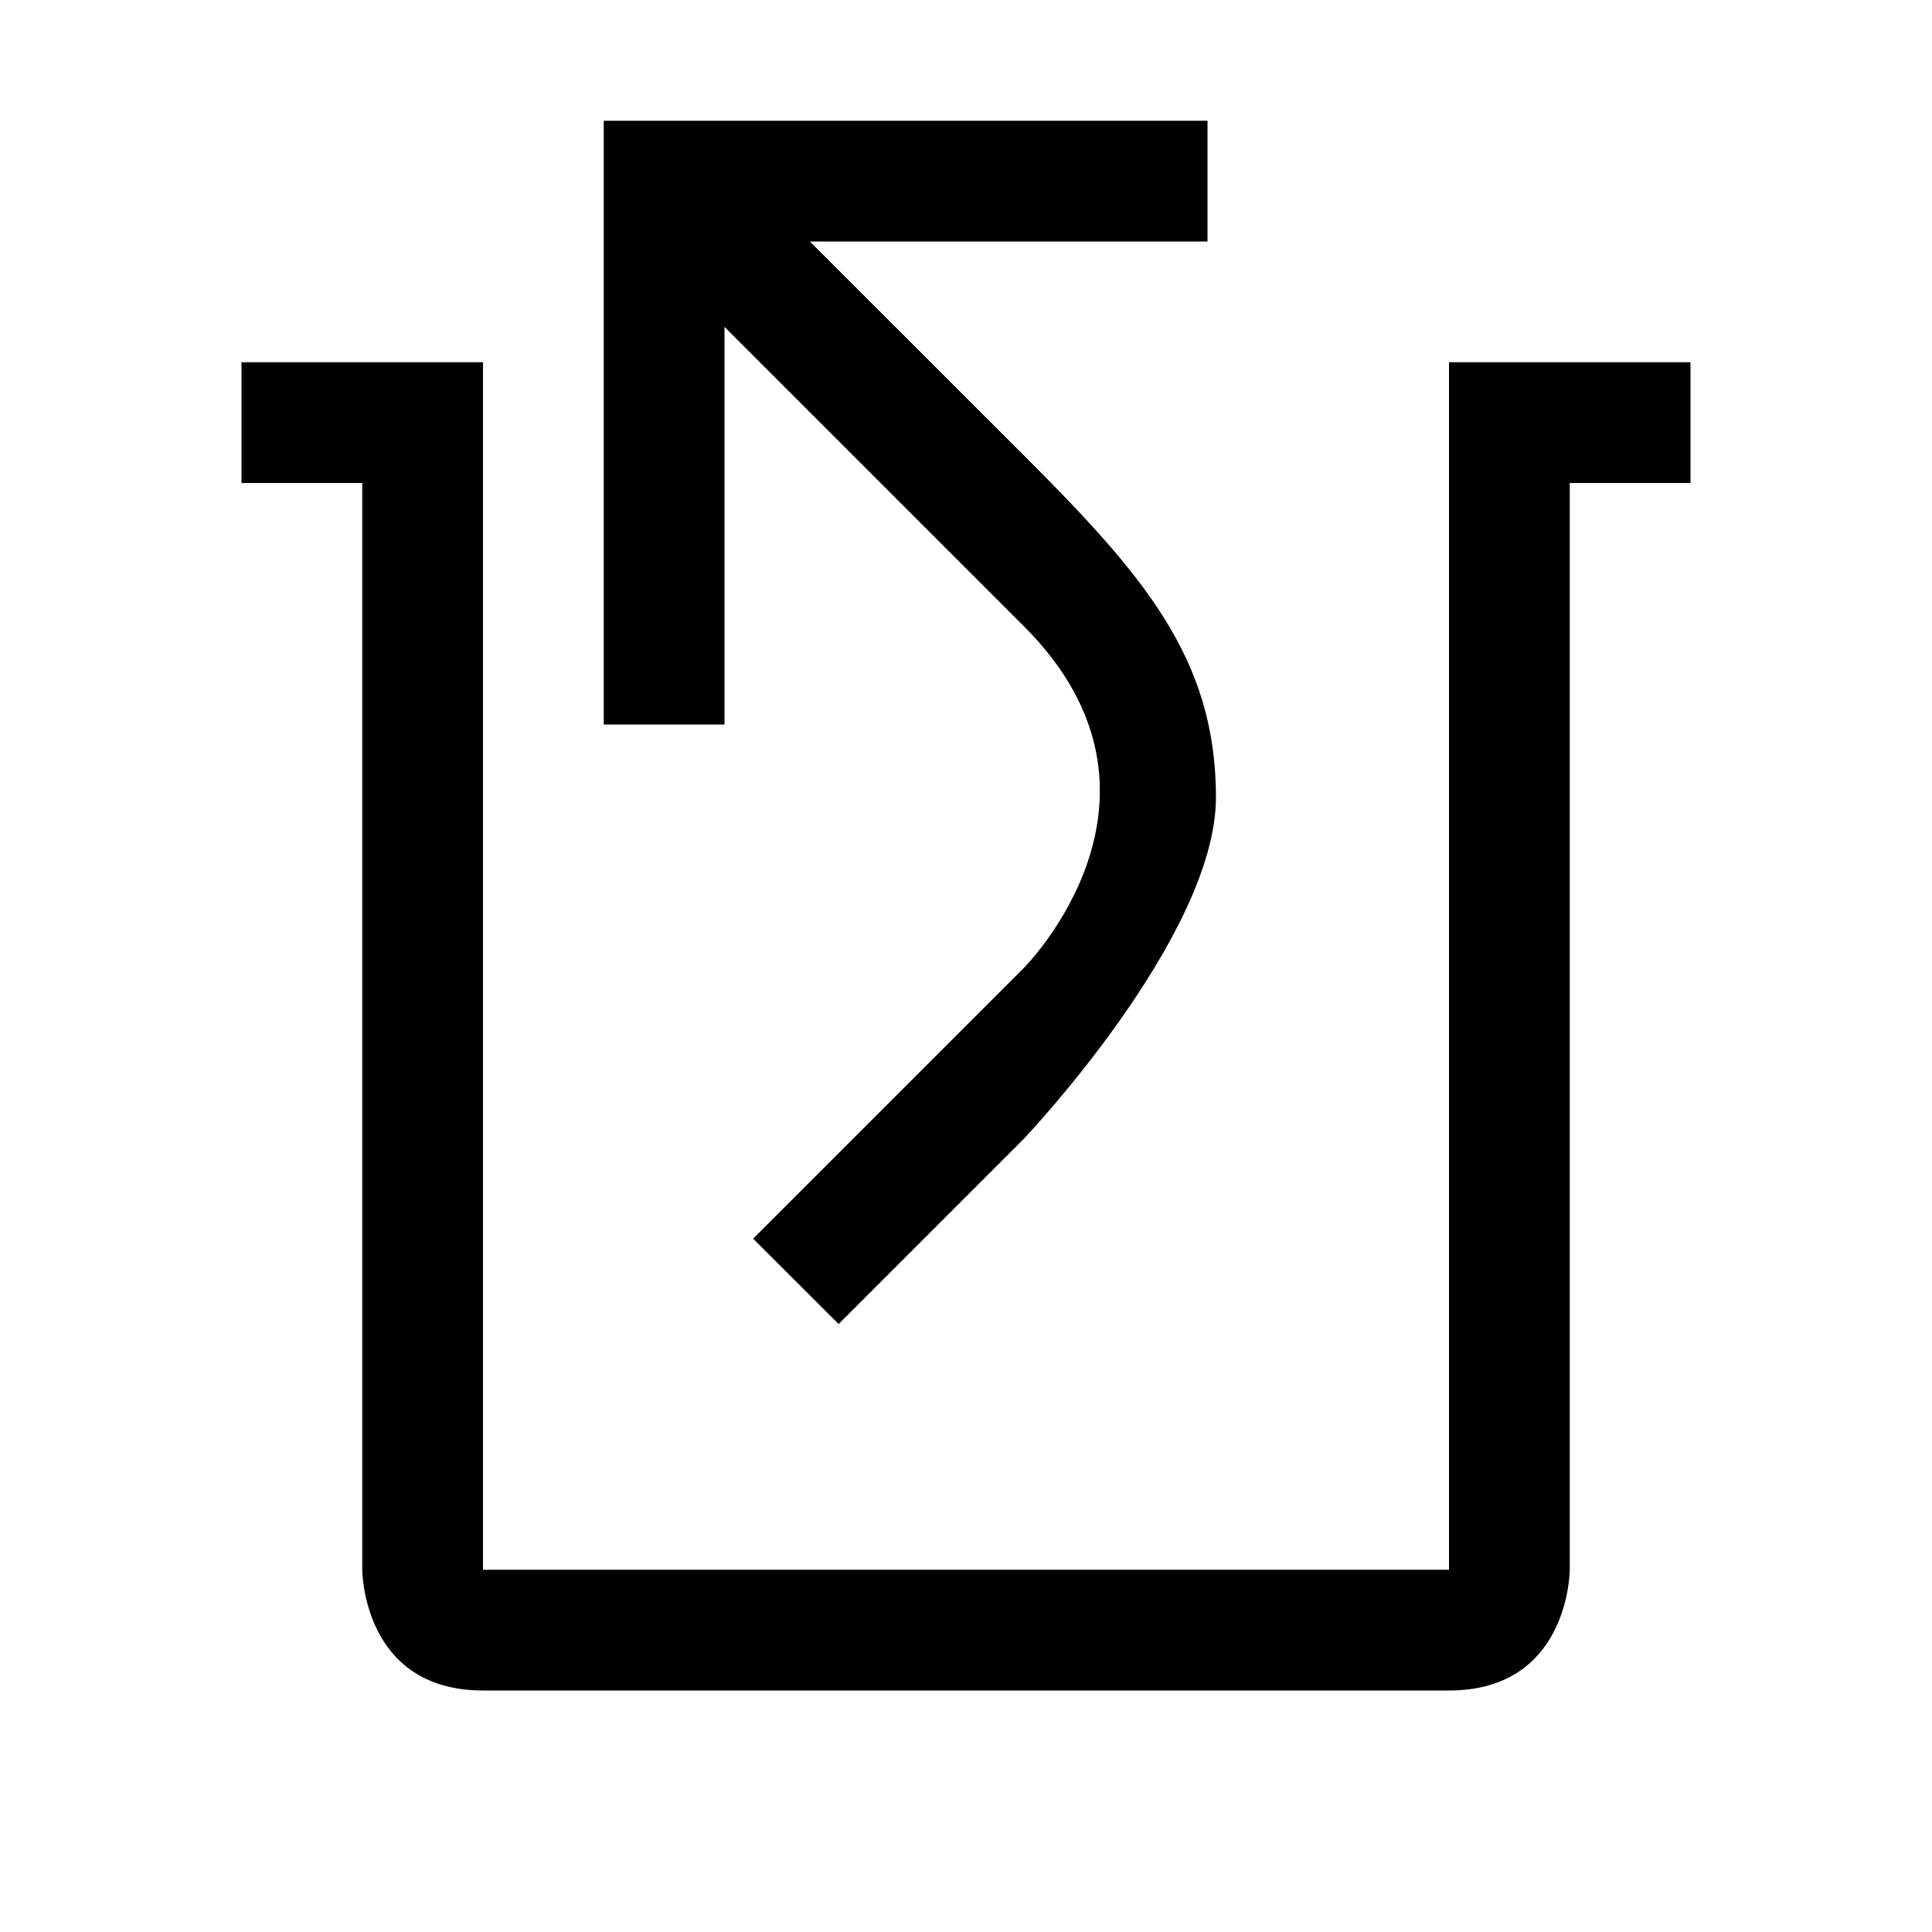 <svg xmlns="http://www.w3.org/2000/svg" width="16" height="16" viewBox="0 0 16 16"><path fill-rule="evenodd" clip-rule="evenodd" d="M12 4v9H4V4H3v9s0 1 1 1h8c1 0 1-1 1-1V4h-1z"/><path d="M2 3v1h2V3m8 0v1h2V3M6.945 10.965L8.48 9.43s1.59-1.674 1.59-2.828-.607-1.846-1.59-2.83L6.707 2H10V1H5v5h1V2.707l2.48 2.48c1.414 1.414 0 2.828 0 2.828l-2.243 2.243.708.707z"/></svg>